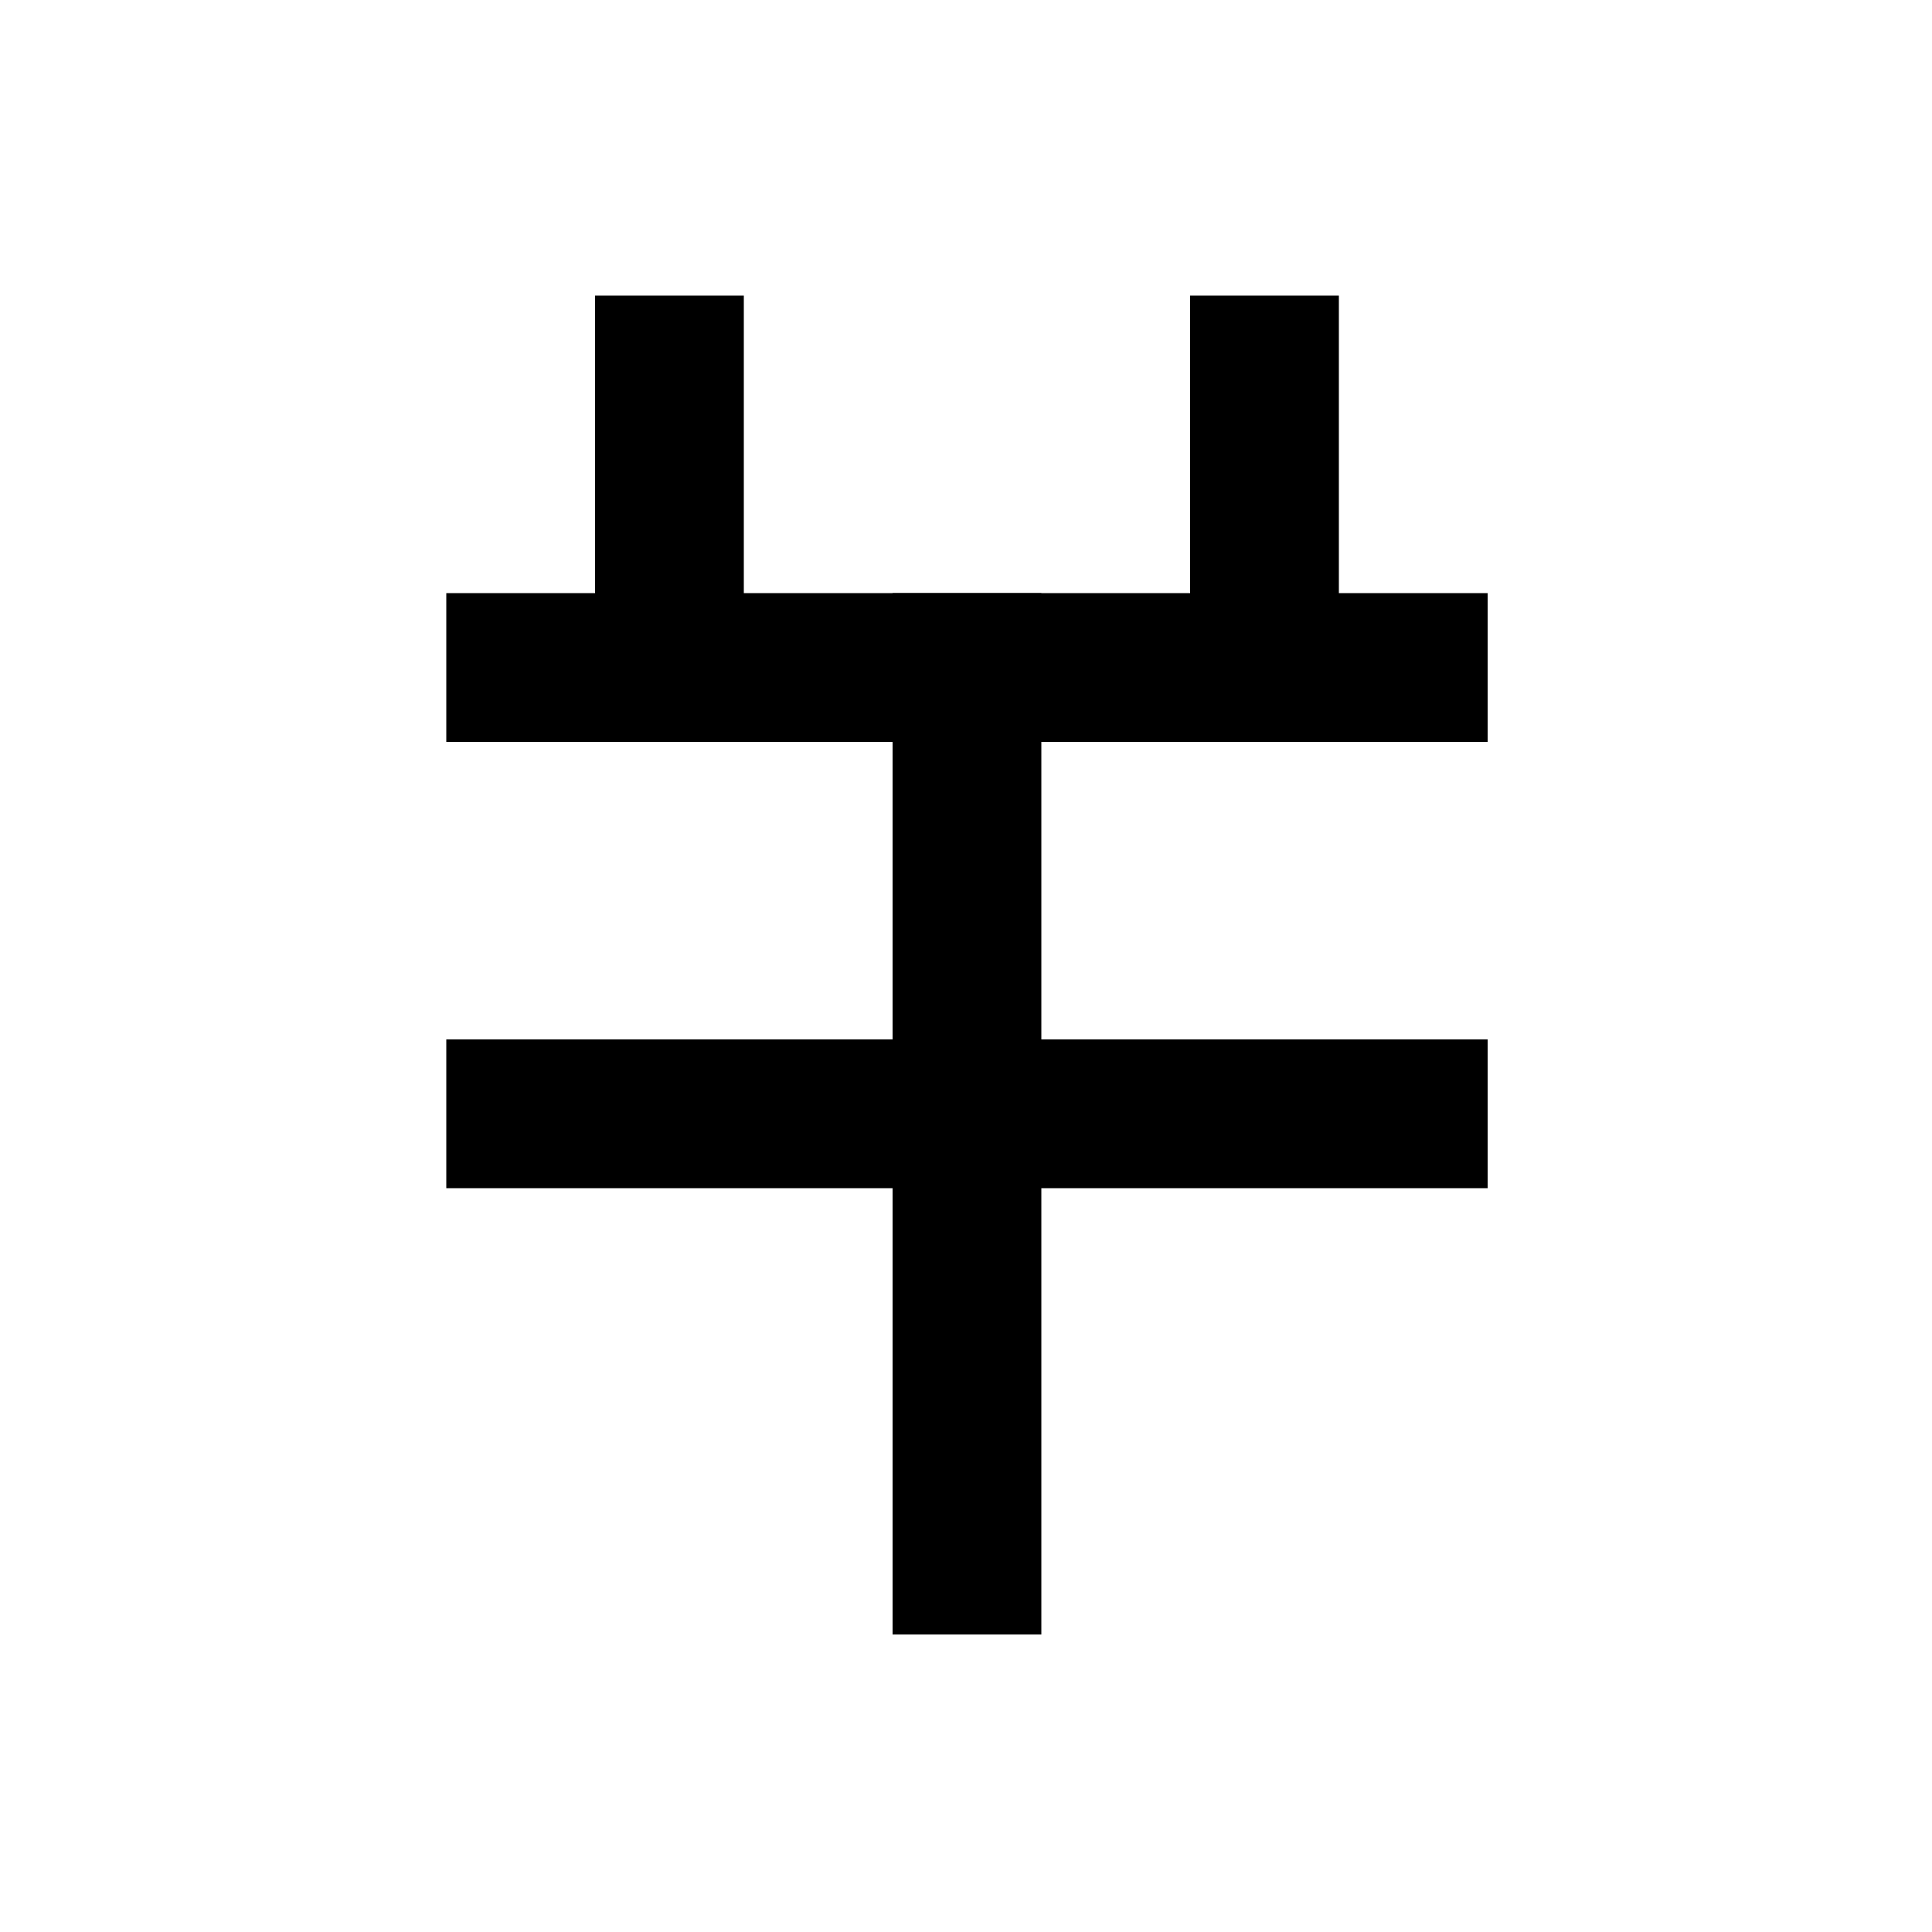 <?xml version="1.0" encoding="utf-8"?>
<!-- Generator: $$$/GeneralStr/196=Adobe Illustrator 27.6.0, SVG Export Plug-In . SVG Version: 6.00 Build 0)  -->
<svg version="1.1" id="图层_1" xmlns="http://www.w3.org/2000/svg" xmlns:xlink="http://www.w3.org/1999/xlink" x="0px" y="0px"
	 viewBox="0 0 1000 1000" style="enable-background:new 0 0 1000 1000;" xml:space="preserve">
<rect x="308" y="153" width="77" height="231"/>
<rect x="616" y="153" width="77" height="231"/>
<rect x="231" y="307" width="539" height="77"/>
<rect x="231" y="538" width="539" height="77"/>
<rect x="462" y="307" width="77" height="539"/>
</svg>
